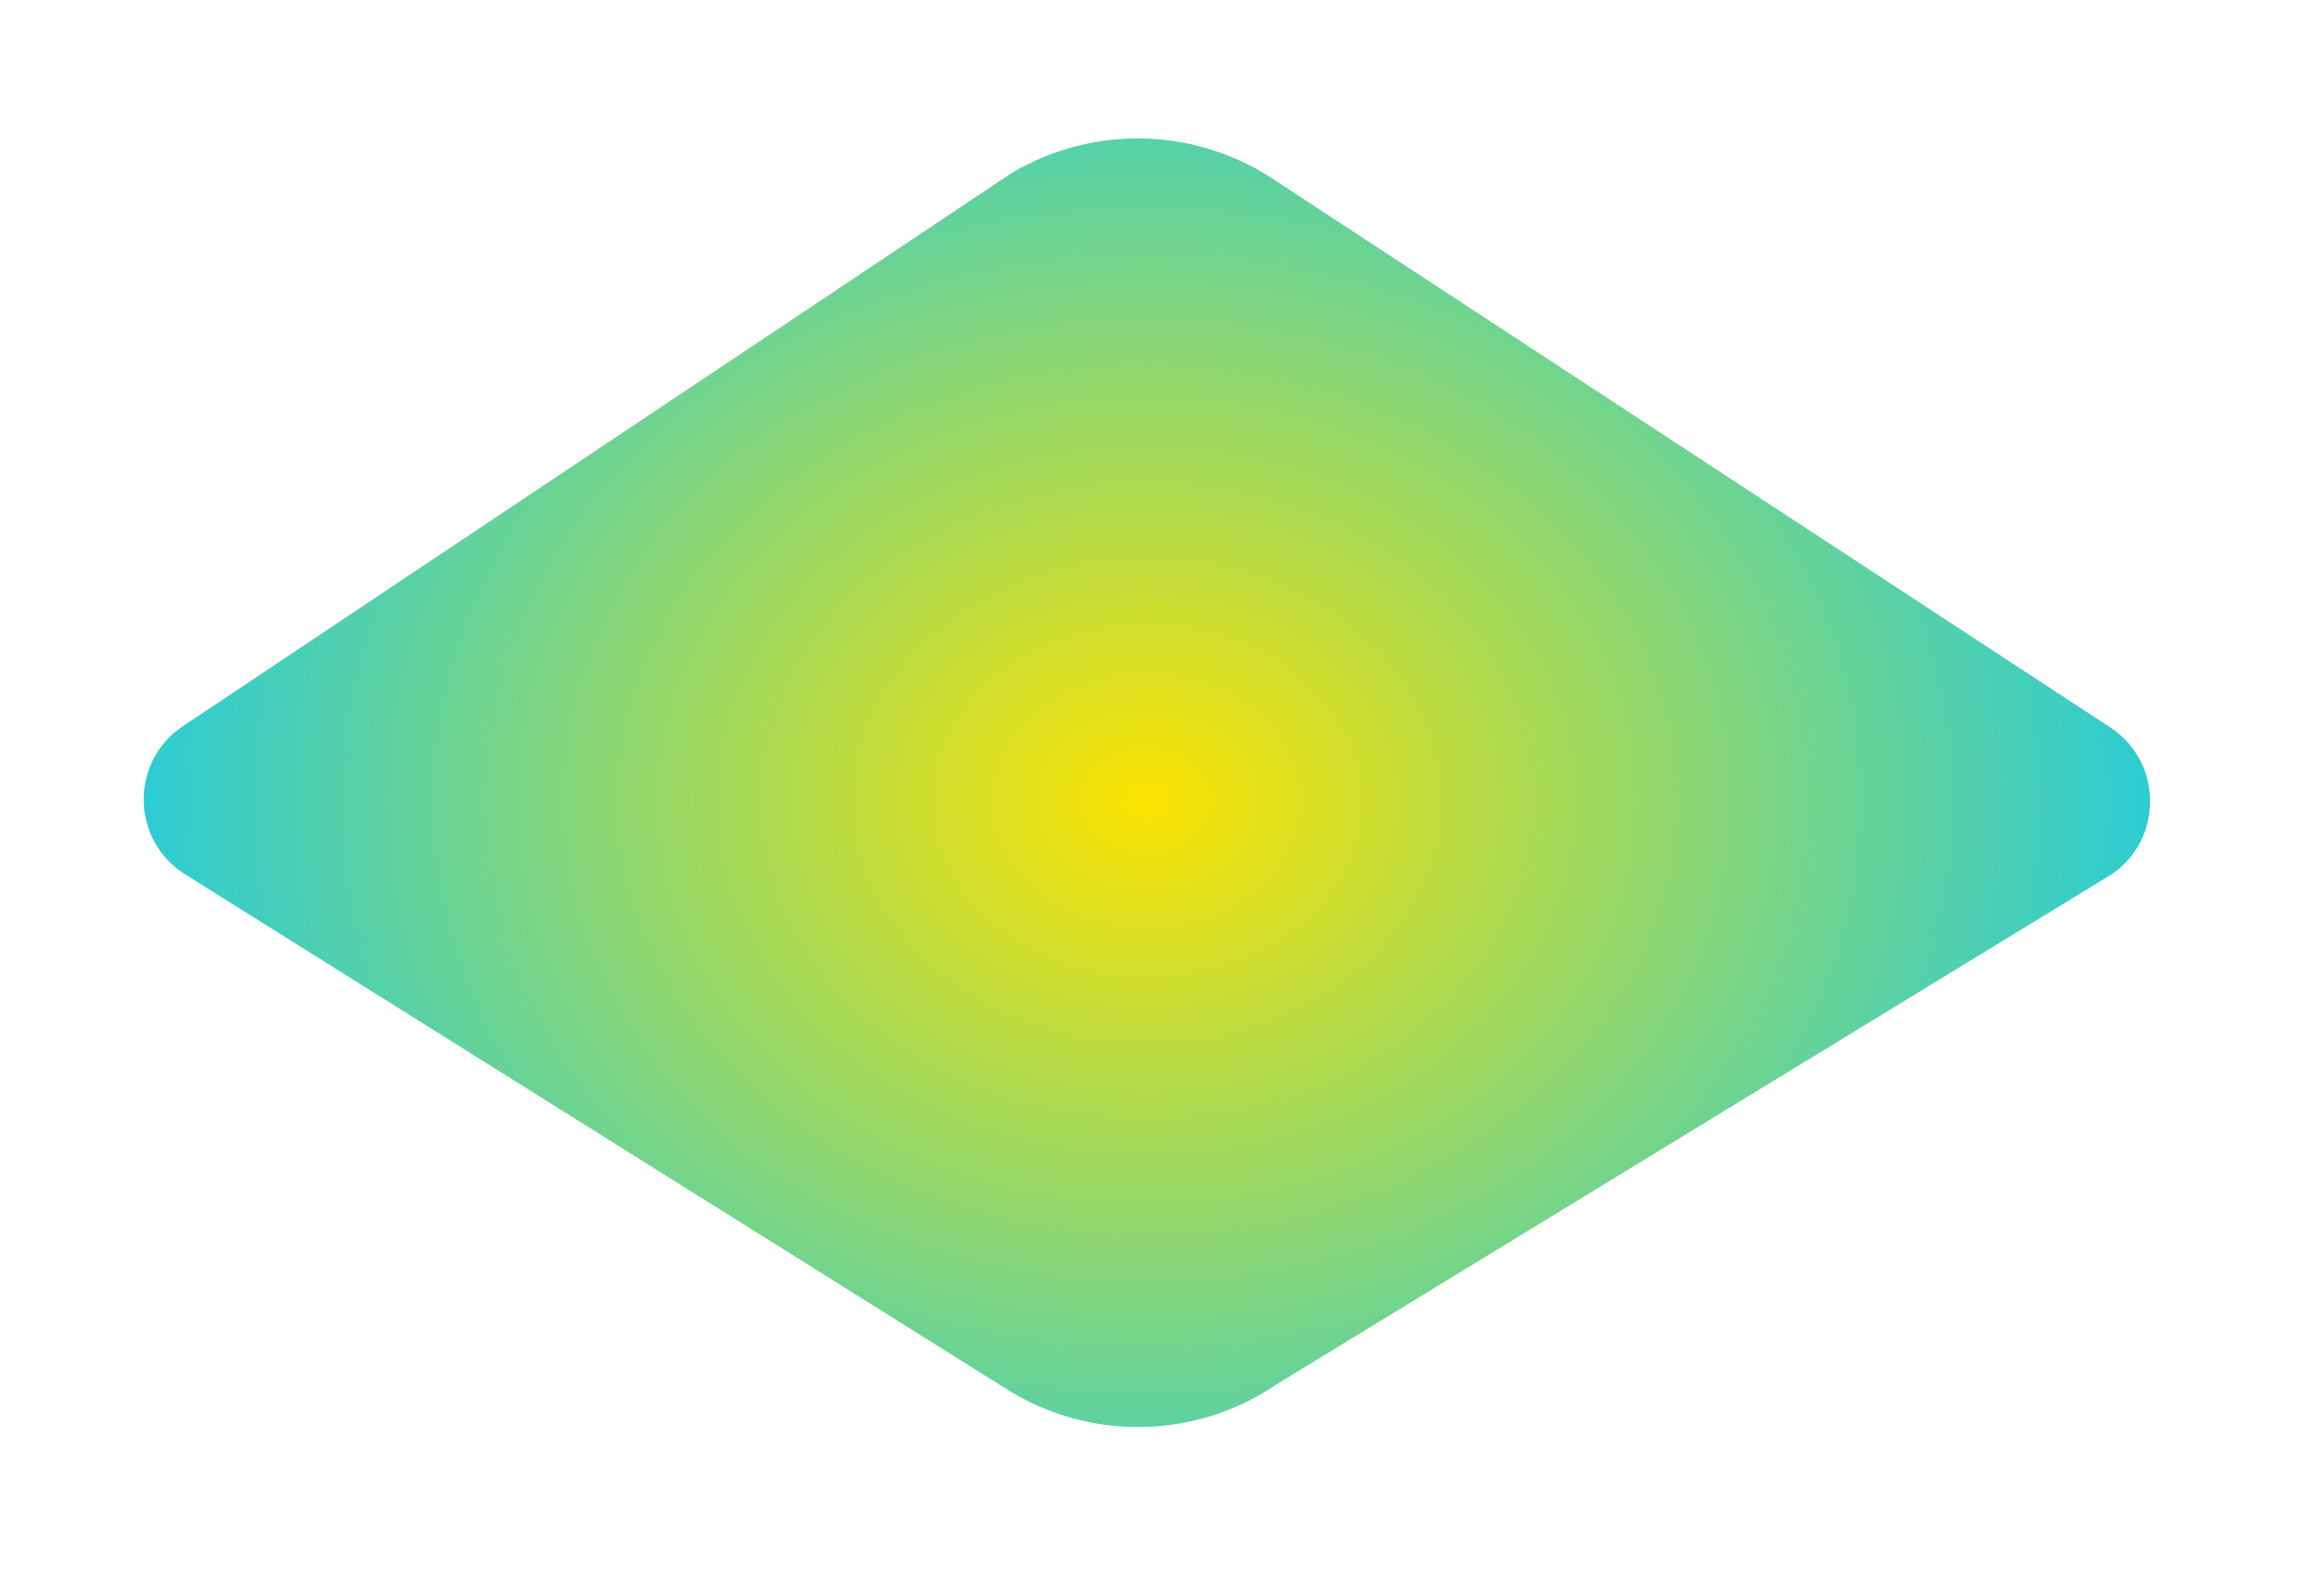 <svg width="51" height="35" viewBox="0 0 51 35" fill="none" xmlns="http://www.w3.org/2000/svg">
<g filter="url(#filter0_f_650_224)">
<path d="M22.192 3.803L4.103 15.879C2.84 16.634 2.838 18.458 4.101 19.214L22.194 30.552C24.01 31.639 26.295 31.567 28.038 30.368L46.342 19.188C47.465 18.415 47.466 16.762 46.344 15.988L28.036 3.994C26.294 2.793 24.009 2.718 22.192 3.803Z" fill="url(#paint0_diamond_650_224)"/>
</g>
<defs>
<filter id="filter0_f_650_224" x="0.211" y="0.094" width="49.918" height="34.17" filterUnits="userSpaceOnUse" color-interpolation-filters="sRGB">
<feFlood flood-opacity="0" result="BackgroundImageFix"/>
<feBlend mode="normal" in="SourceGraphic" in2="BackgroundImageFix" result="shape"/>
<feGaussianBlur stdDeviation="1.472" result="effect1_foregroundBlur_650_224"/>
</filter>
<radialGradient id="paint0_diamond_650_224" cx="0" cy="0" r="1" gradientUnits="userSpaceOnUse" gradientTransform="translate(25.17 17.57) scale(22.015 18.097)">
<stop stop-color="#FCE300"/>
<stop offset="1" stop-color="#2DCCD3"/>
</radialGradient>
</defs>
</svg>
